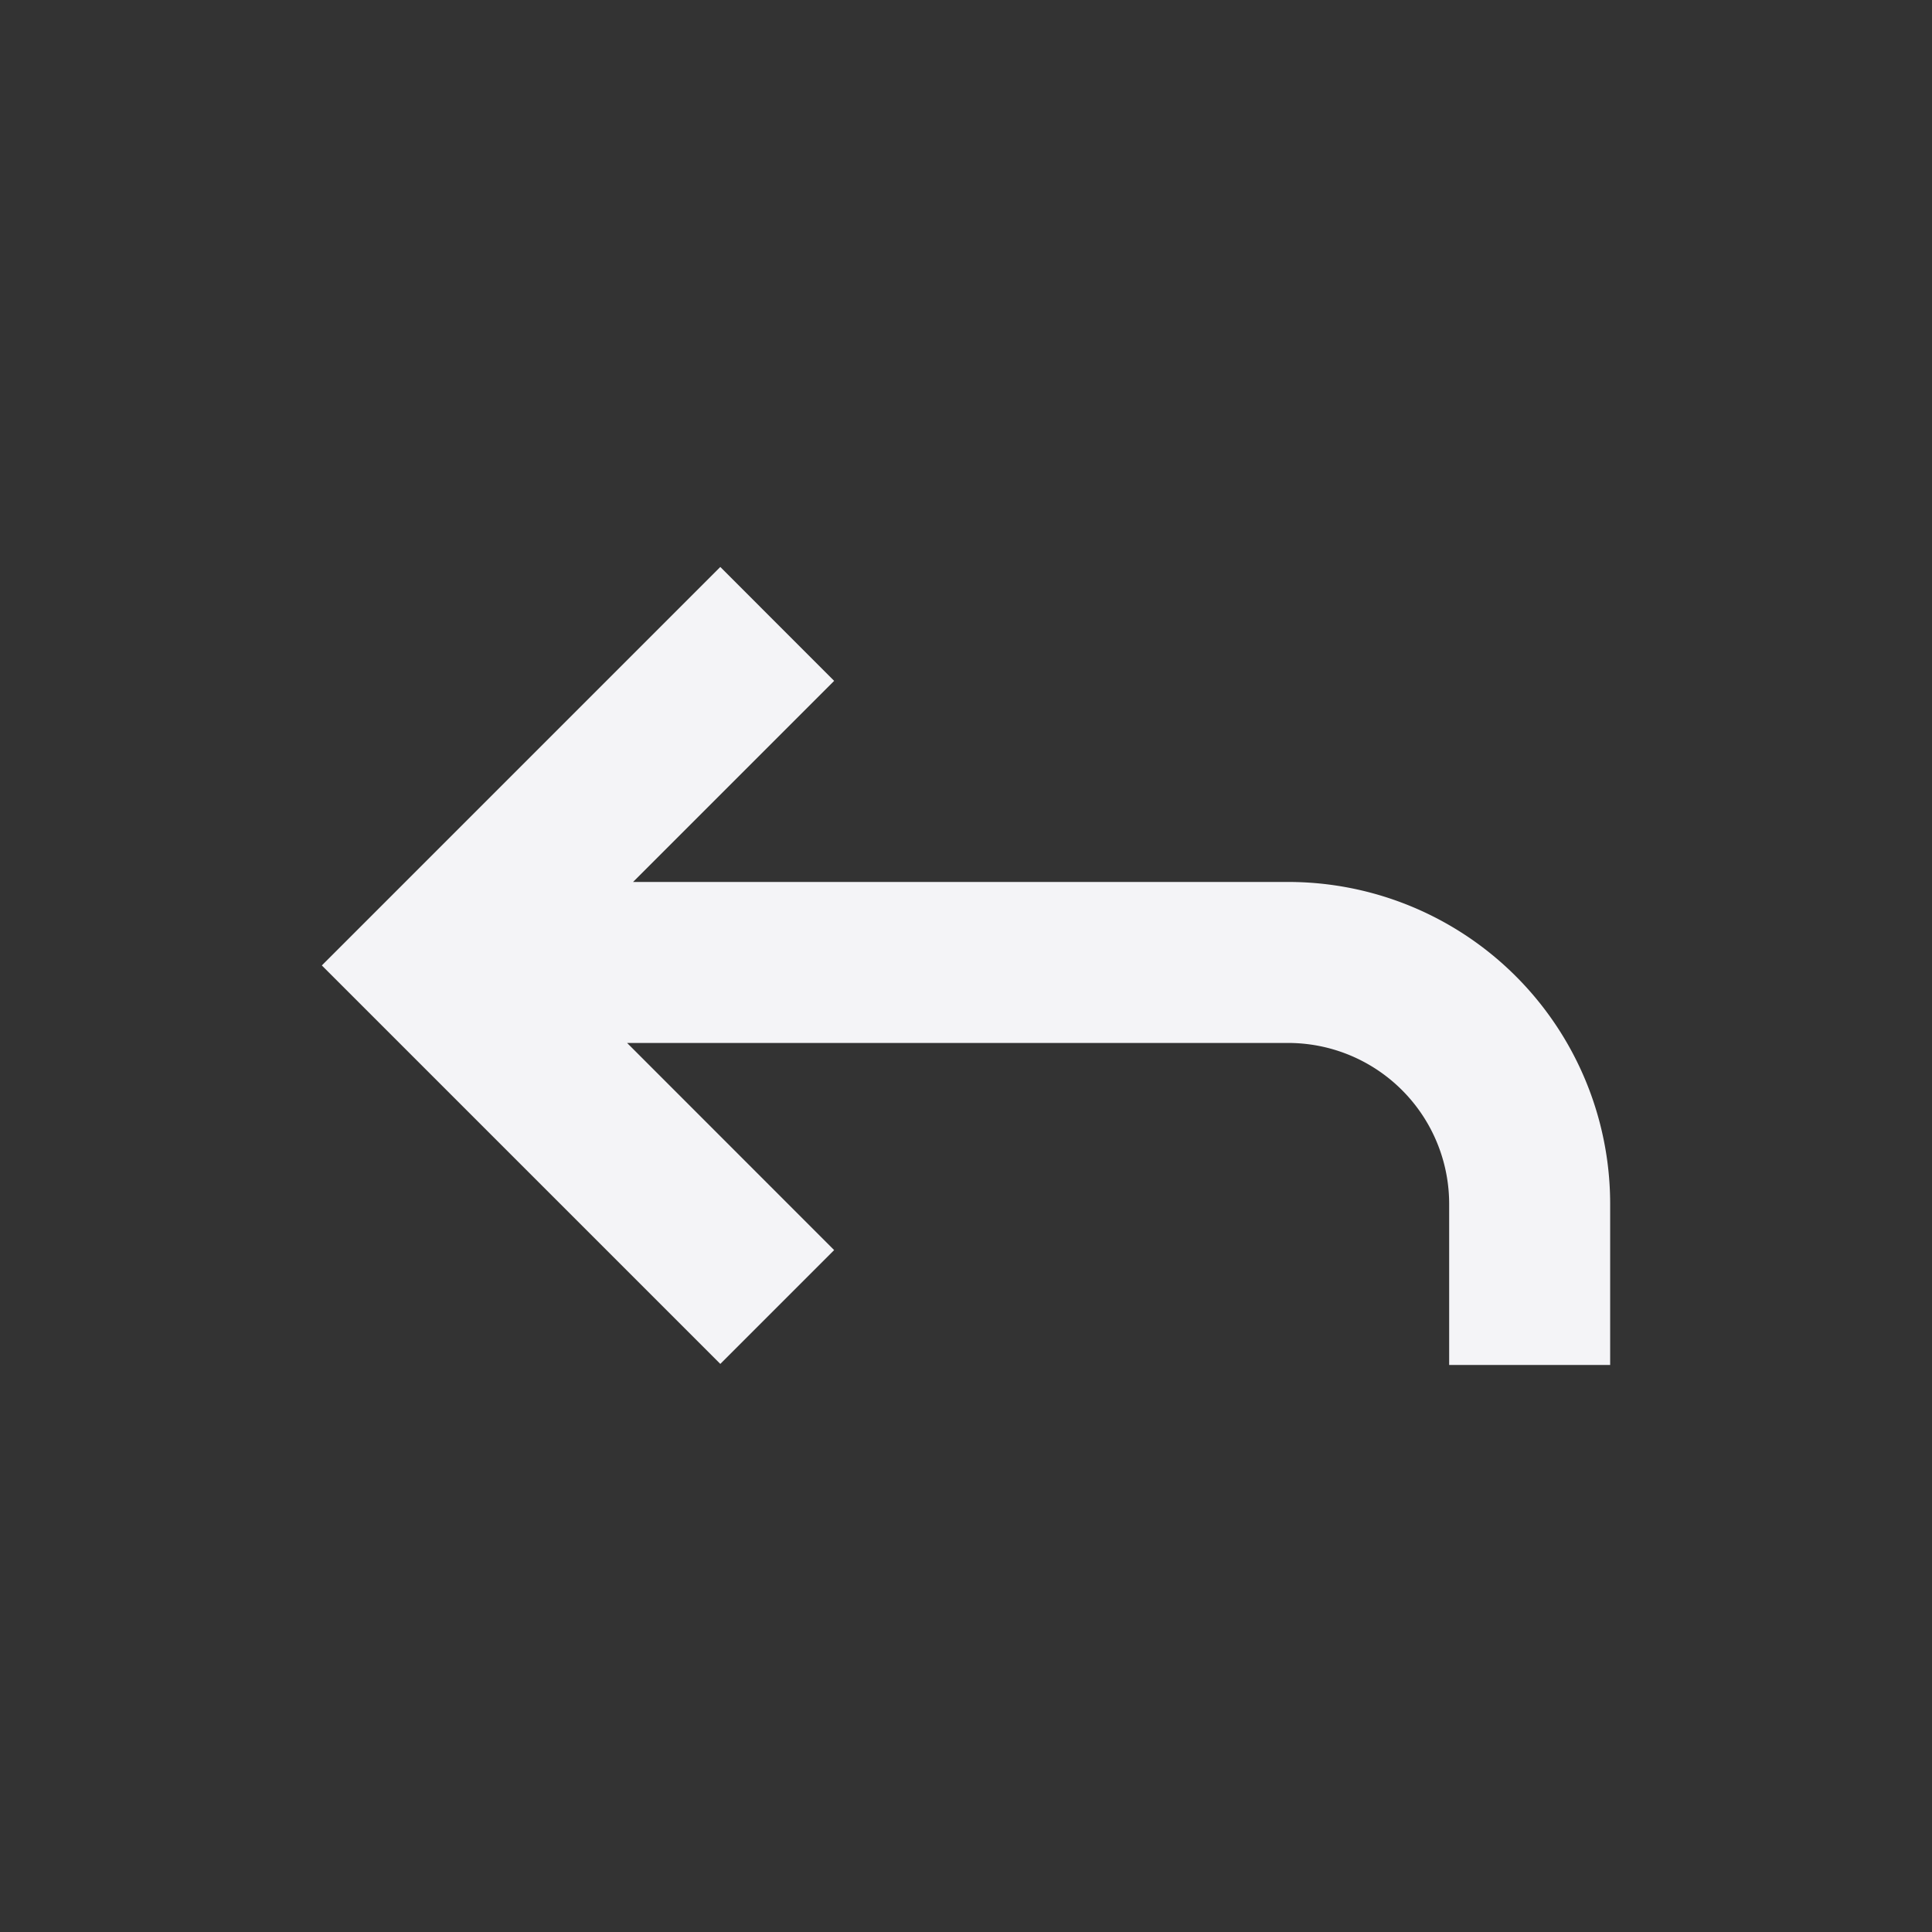<svg fill="none" height="24" width="24" xmlns="http://www.w3.org/2000/svg"><rect width="100%" height="100%" fill="#333333" stroke="none"/><path d="m10.362 15.529-1.414 1.414-4.95-4.95 4.95-4.95 1.414 1.415-2.498 2.498h8.138a4 4 0 0 1 4 4v2h-2v-2a2 2 0 0 0 -2-2h-8.212z" fill="#f4f4f7"/></svg>